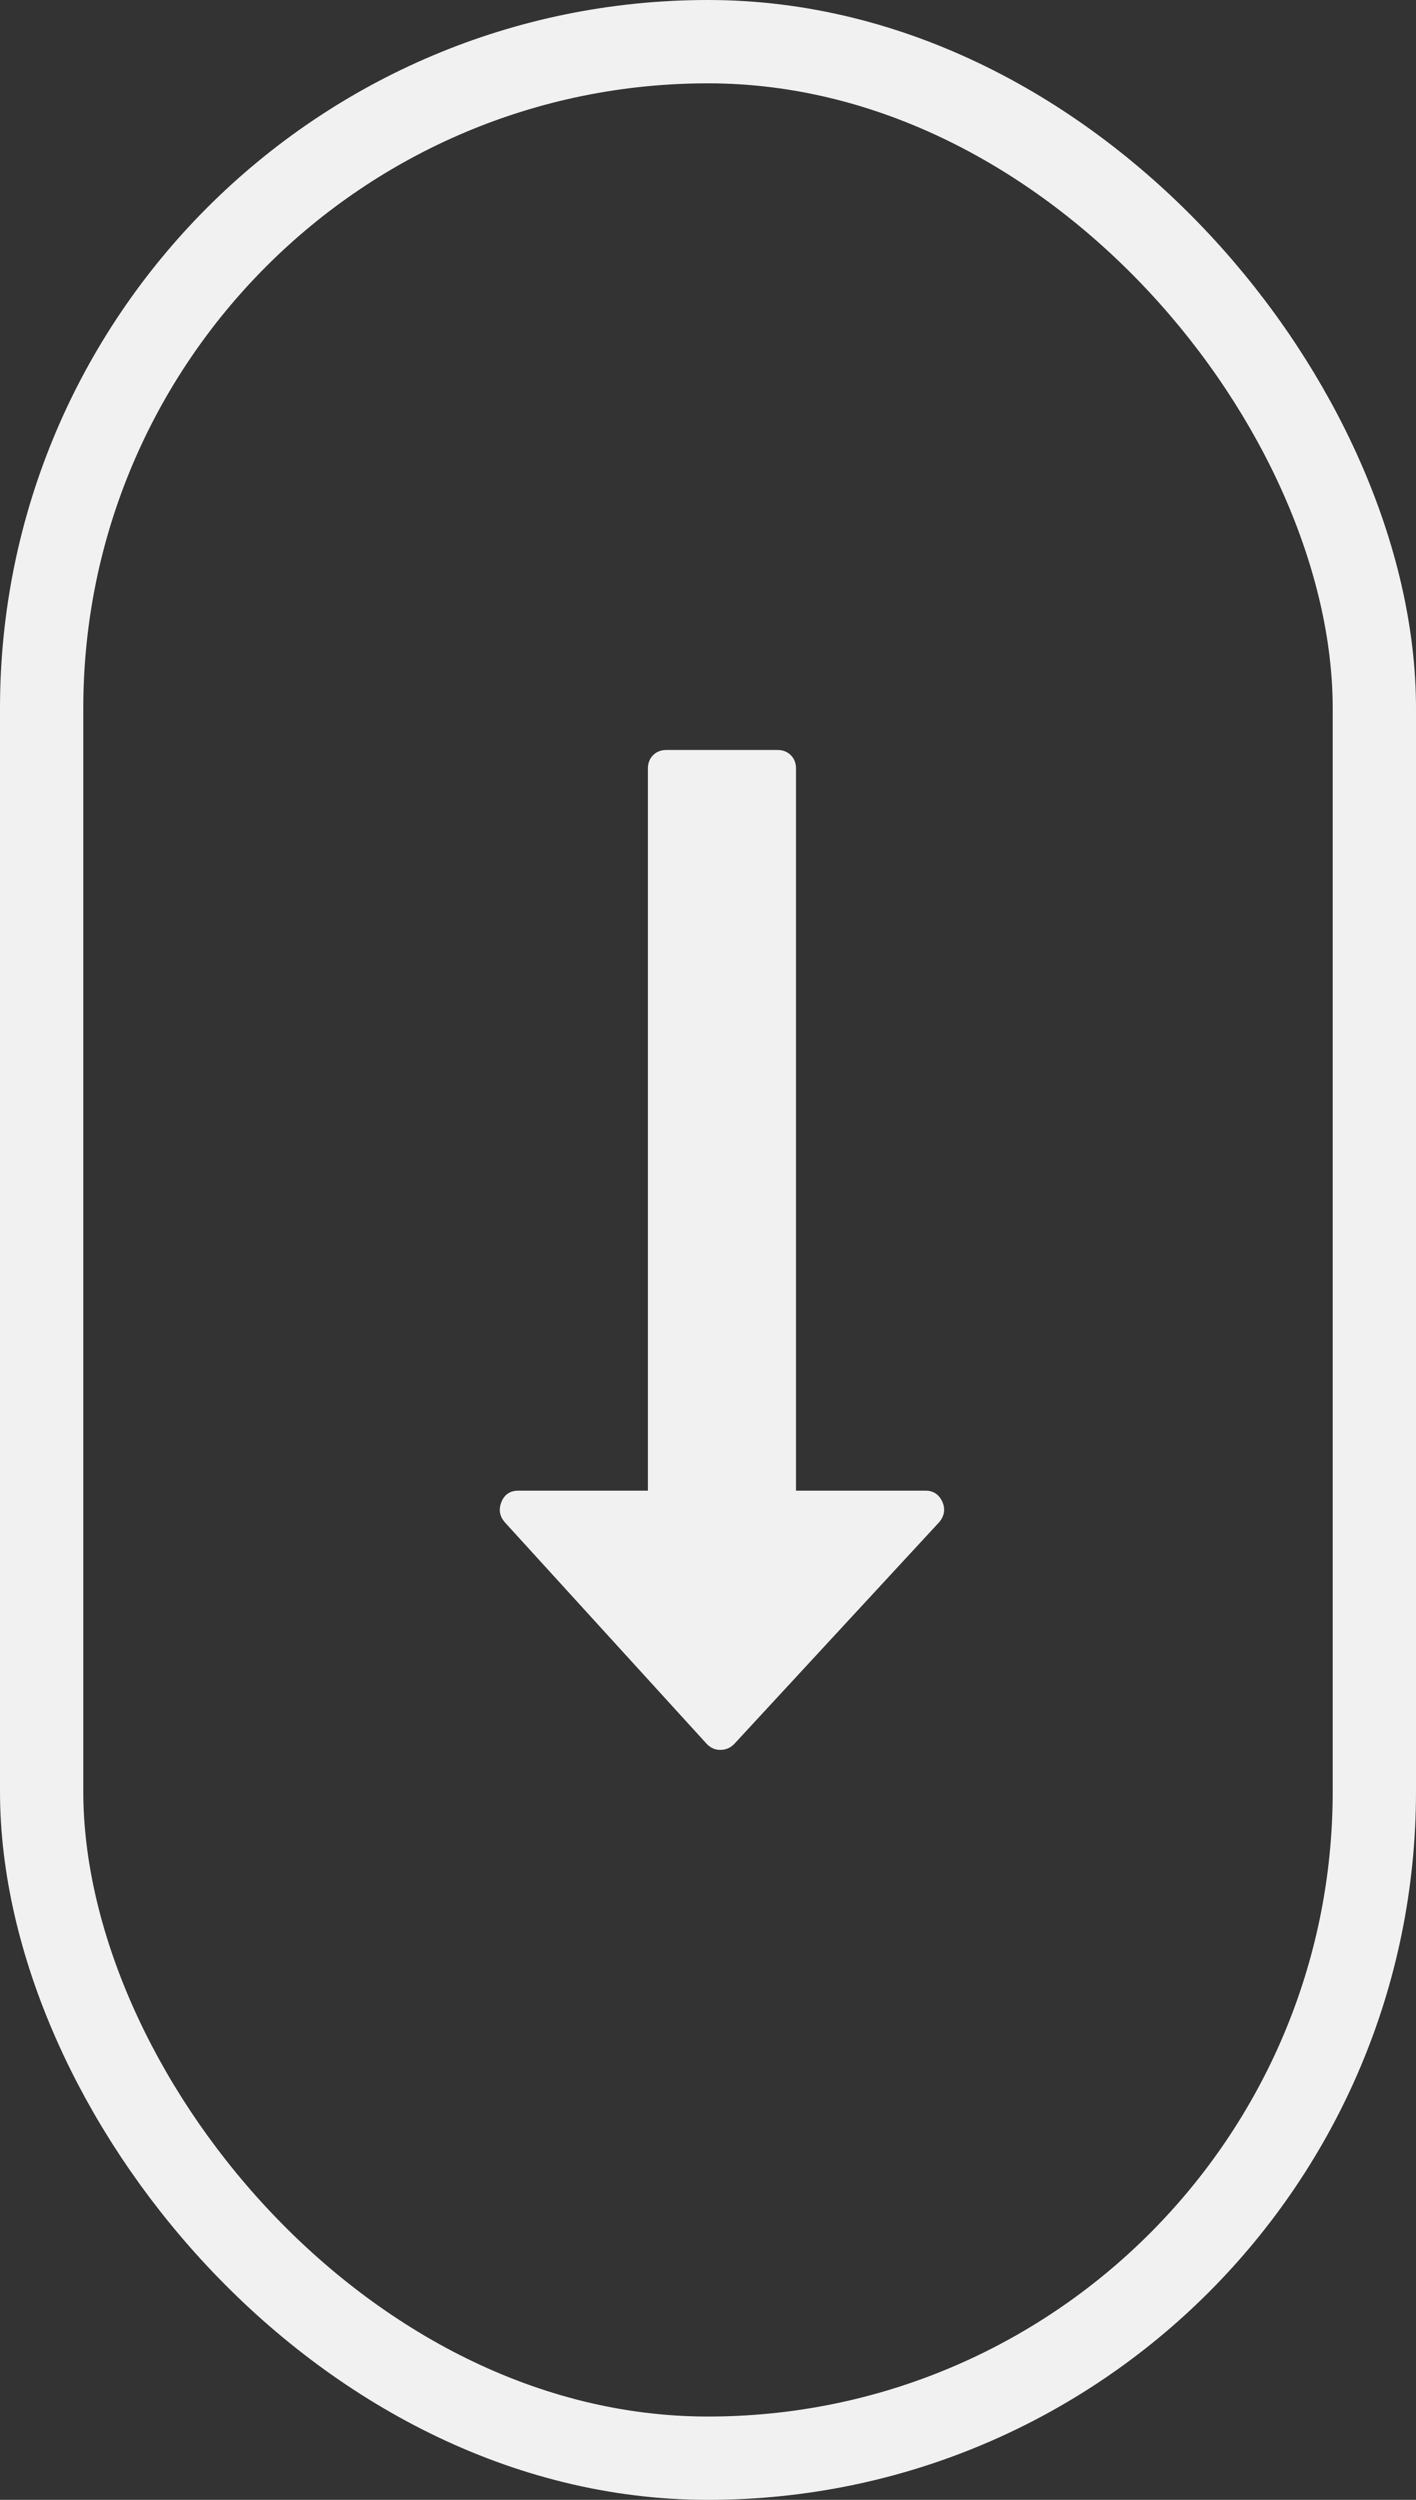 <svg width="34" height="60" viewBox="0 0 34 60" fill="none" xmlns="http://www.w3.org/2000/svg">
<rect x="0" y="0" width="34" height="60" fill="#333333" stroke="none"/>
<rect x="1" y="1" width="32" height="58" rx="16" stroke="#F1F1F1" stroke-width="2"/>
<g clip-path="url(#clip0_11_174)">
<path d="M22.627 36.042C22.543 35.866 22.409 35.778 22.224 35.778H19.113V18.444C19.113 18.315 19.071 18.208 18.988 18.125C18.904 18.042 18.798 18 18.668 18H16.002C15.872 18 15.766 18.042 15.682 18.125C15.599 18.208 15.557 18.315 15.557 18.444V35.778H12.446C12.252 35.778 12.117 35.866 12.043 36.042C11.969 36.218 11.992 36.38 12.113 36.528L16.974 41.861C17.067 41.954 17.173 42 17.293 42C17.423 42 17.534 41.954 17.627 41.861L22.557 36.528C22.678 36.38 22.701 36.218 22.627 36.042Z" fill="#F1F1F1"/>
</g>
<defs>
<clipPath id="clip0_11_174">
<rect width="10.67" height="24" fill="white" transform="translate(12 18)"/>
</clipPath>
</defs>
</svg>
